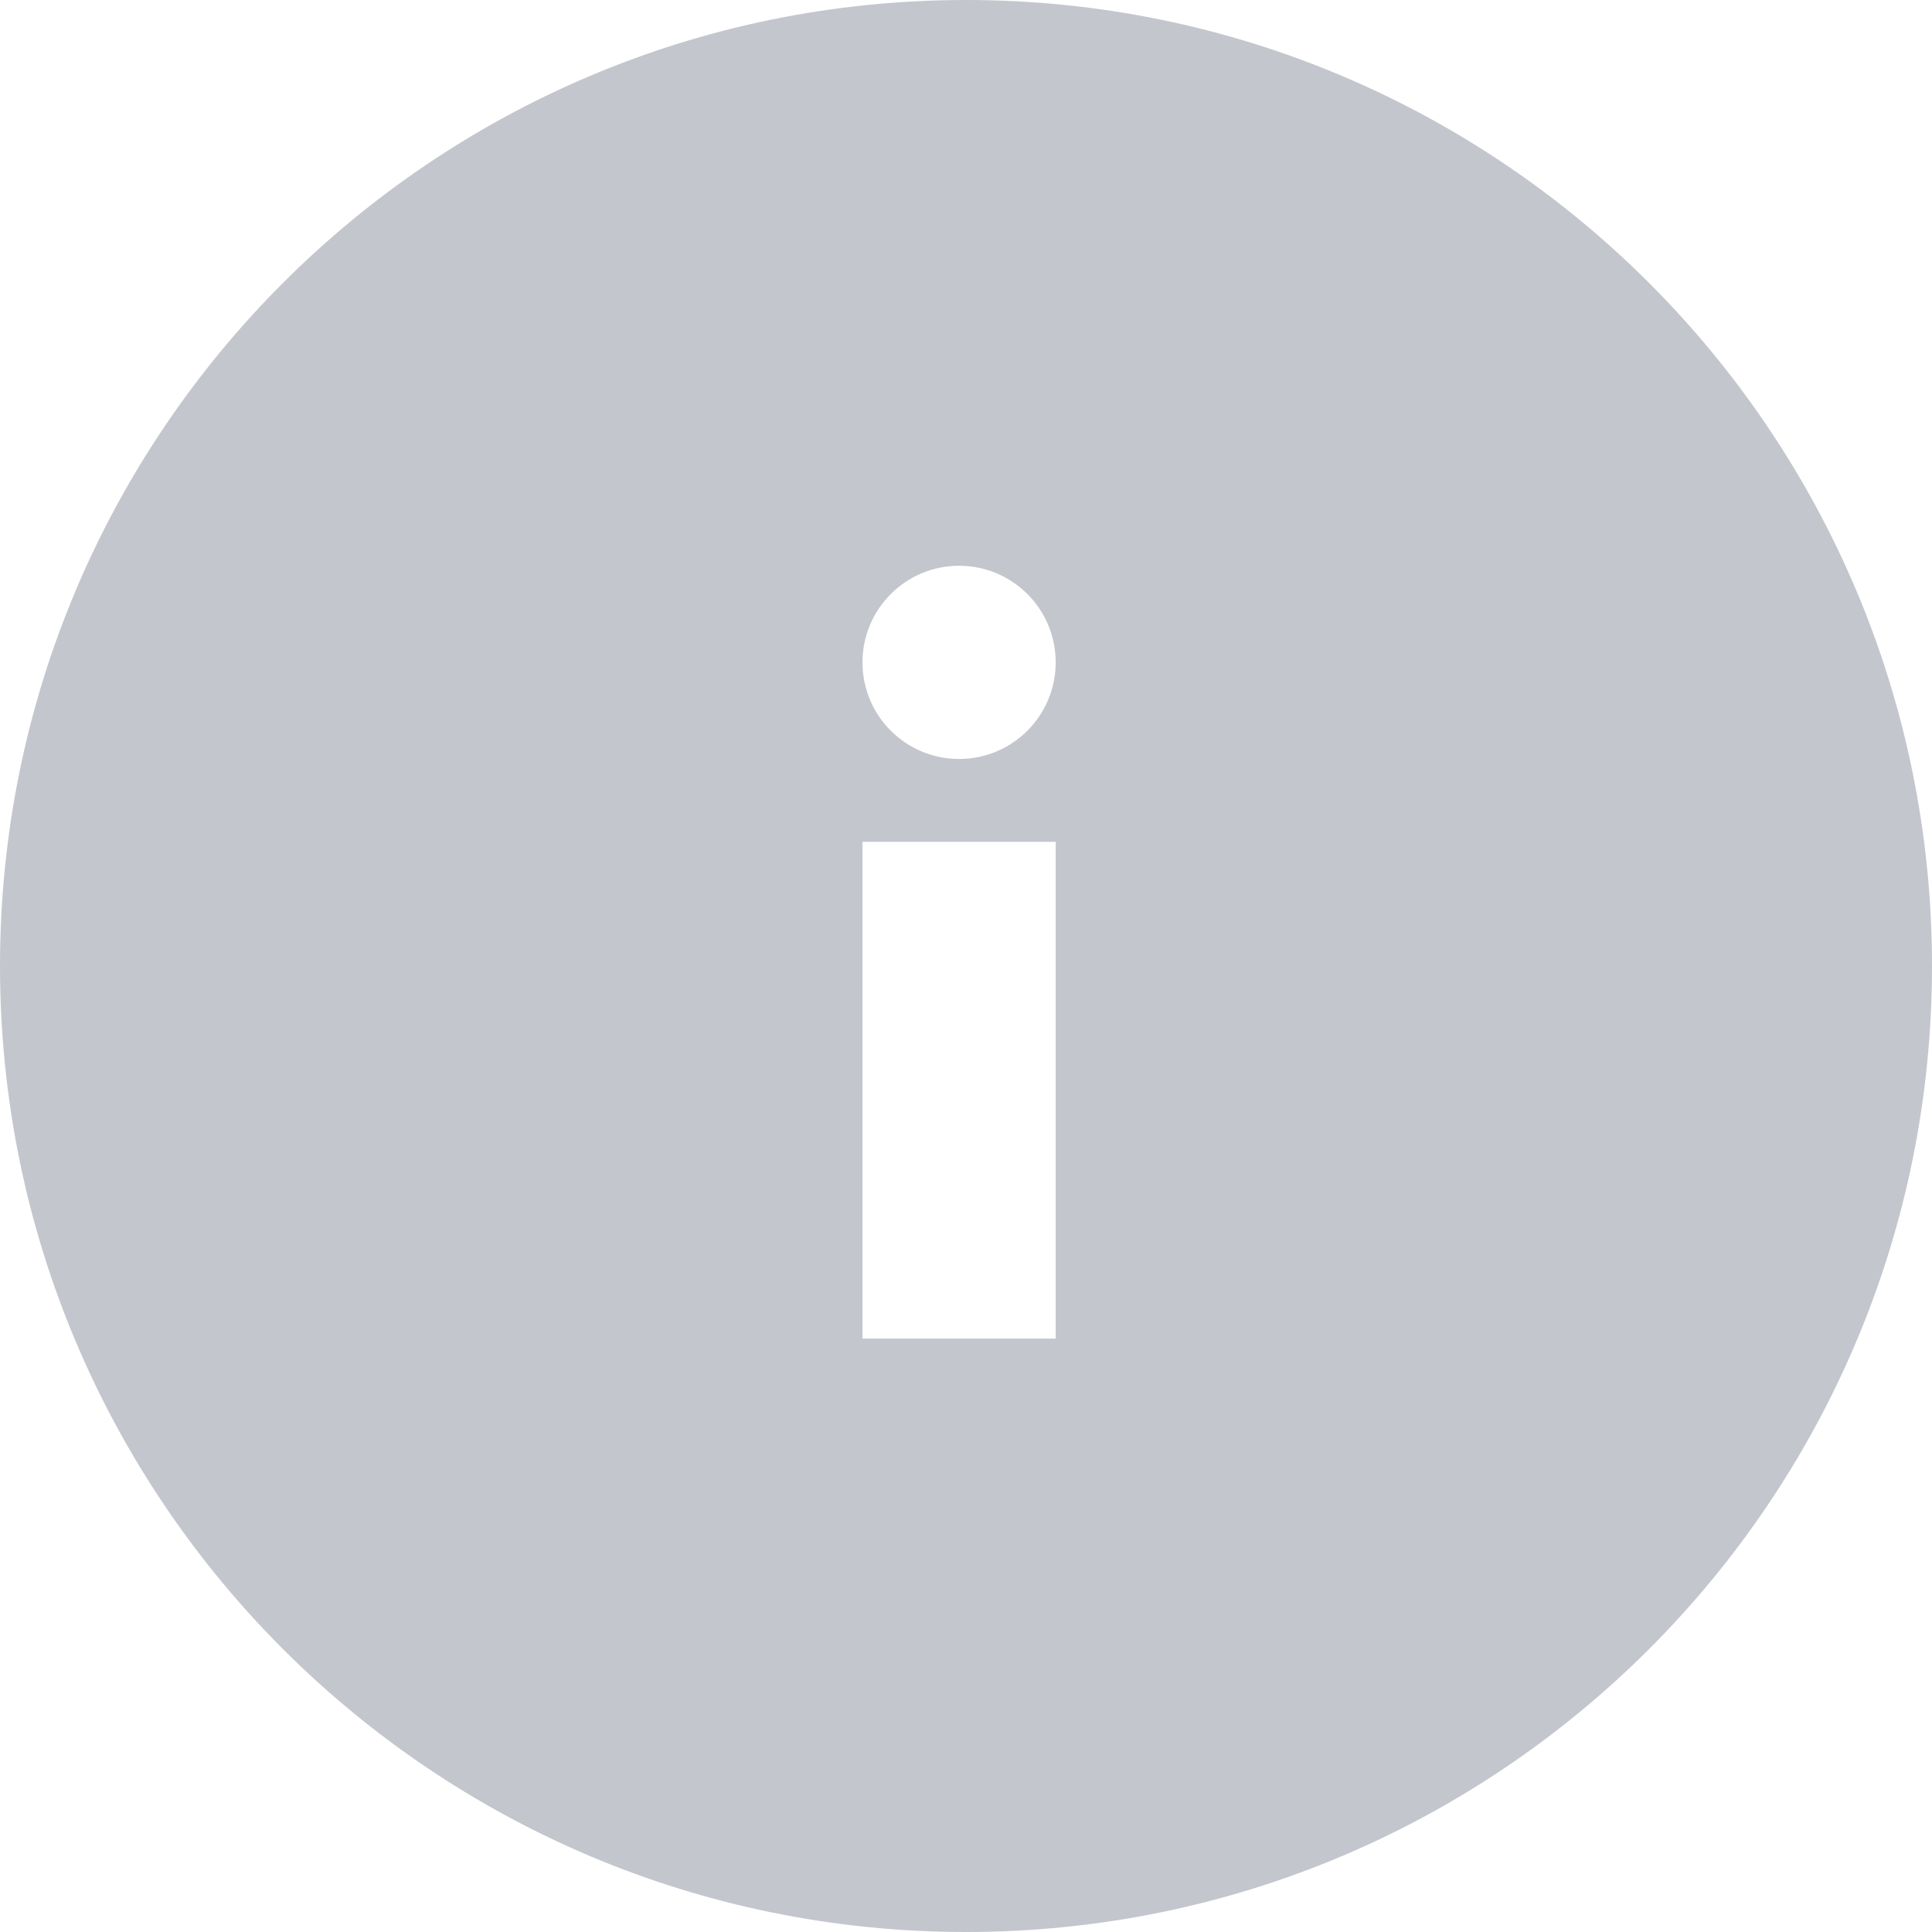 <svg width="19" height="19" viewBox="0 0 19 19" fill="none" xmlns="http://www.w3.org/2000/svg">
<path d="M9.5 0C4.254 0 0 4.253 0 9.5C0 14.747 4.254 19 9.5 19C14.747 19 19 14.747 19 9.5C19 4.253 14.747 0 9.5 0ZM10.382 13.164H8.482V8.279H10.382V13.164ZM9.432 7.464C8.907 7.464 8.482 7.039 8.482 6.514C8.482 5.989 8.907 5.564 9.432 5.564C9.957 5.564 10.382 5.989 10.382 6.514C10.382 7.039 9.957 7.464 9.432 7.464Z" fill="#C3C6CD"/>
</svg>
